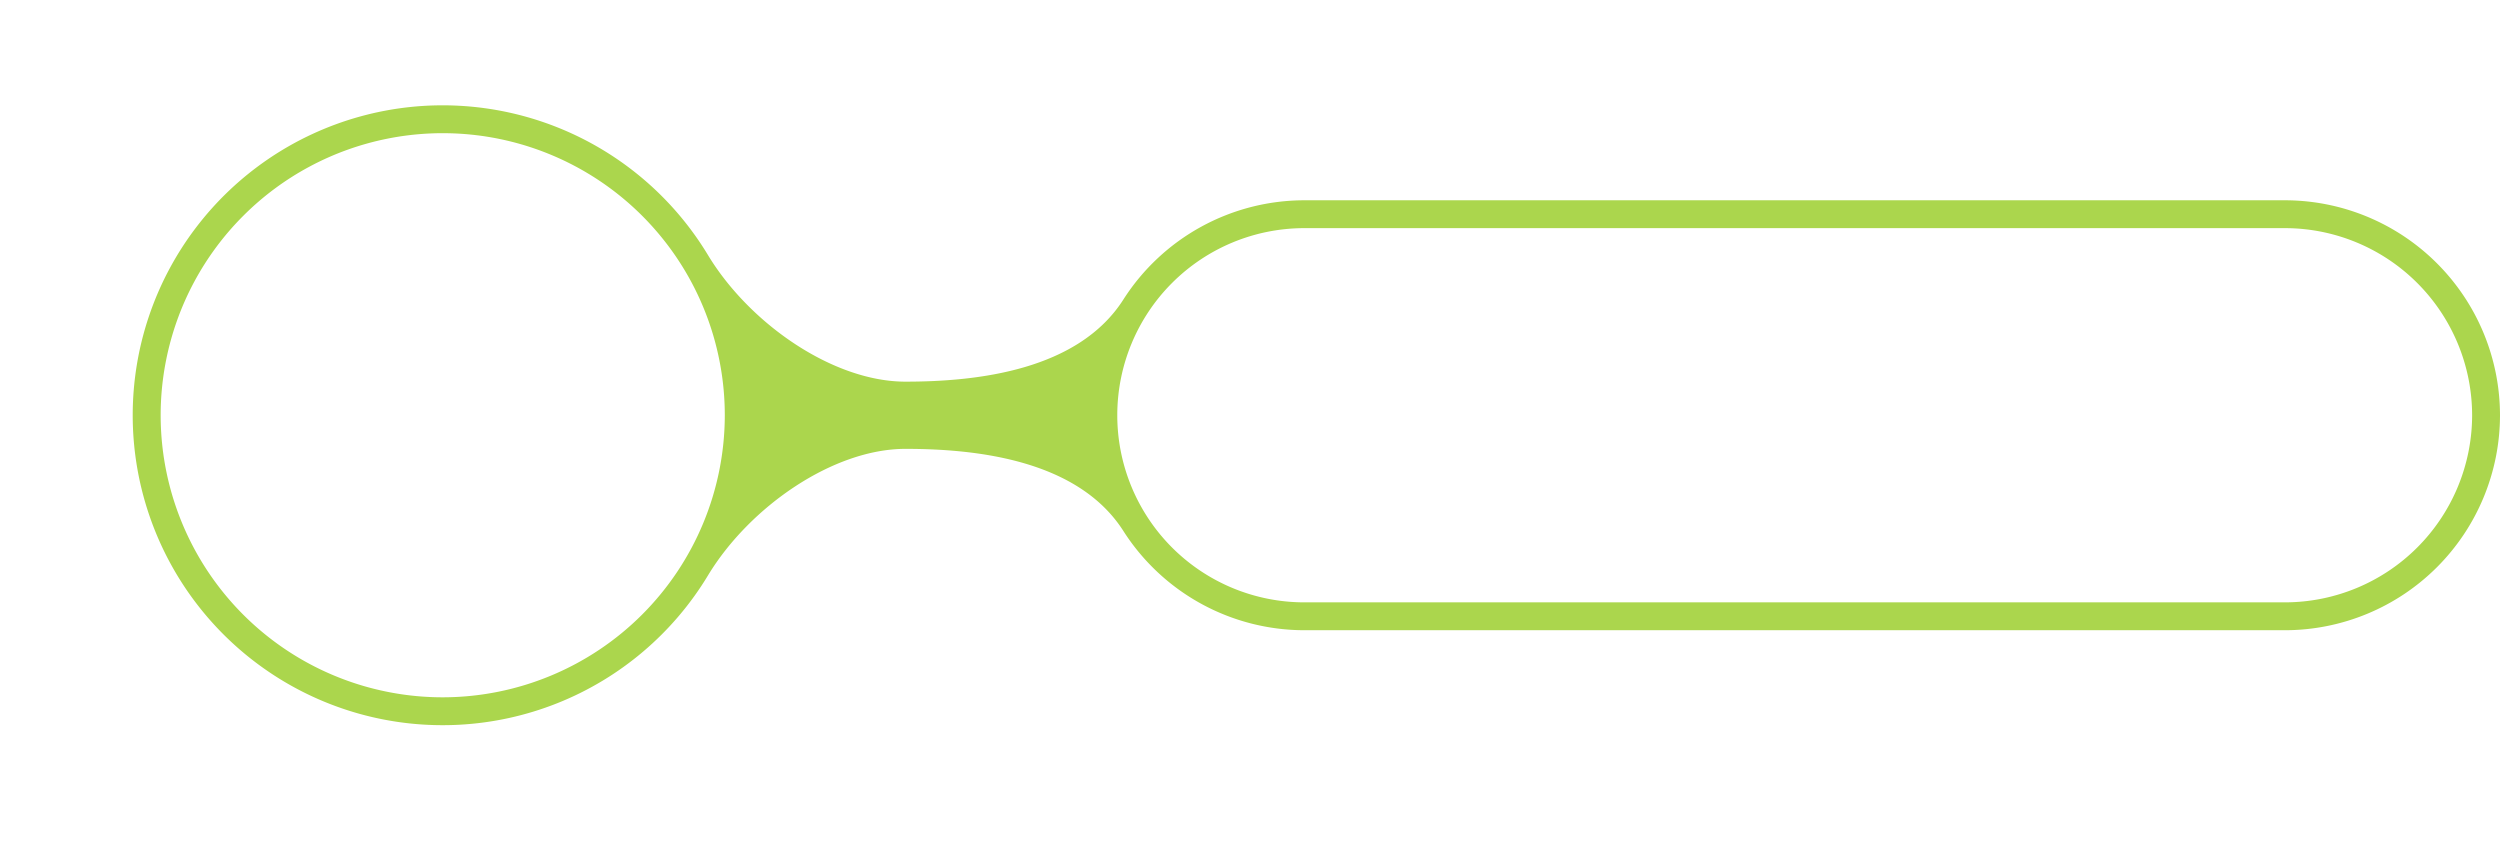<svg xmlns="http://www.w3.org/2000/svg" xmlns:xlink="http://www.w3.org/1999/xlink" width="455.001" height="157.154" viewBox="0 0 455.001 157.154">
  <defs>
    <filter id="Ellipse_1382" x="0" y="0" width="157.154" height="157.154" filterUnits="userSpaceOnUse">
      <feOffset dx="-2" dy="3" input="SourceAlpha"/>
      <feGaussianBlur stdDeviation="1" result="blur"/>
      <feFlood flood-color="#262a30" flood-opacity="0.122"/>
      <feComposite operator="in" in2="blur"/>
      <feComposite in="SourceGraphic"/>
    </filter>
    <filter id="Path_64281" x="195.811" y="38.987" width="257.653" height="79.18" filterUnits="userSpaceOnUse">
      <feOffset dx="-2" dy="3" input="SourceAlpha"/>
      <feGaussianBlur stdDeviation="1" result="blur-2"/>
      <feFlood flood-color="#262a30" flood-opacity="0.122"/>
      <feComposite operator="in" in2="blur-2"/>
      <feComposite in="SourceGraphic"/>
    </filter>
    <linearGradient id="linear-gradient" x1="-1.276" y1="0.5" x2="-2.276" y2="0.5" gradientUnits="objectBoundingBox">
      <stop offset="0" stop-color="#abd64d"/>
      <stop offset="1" stop-color="#6bad40"/>
    </linearGradient>
  </defs>
  <g id="Group_11159" data-name="Group 11159" transform="translate(5)">
    <g transform="matrix(1, 0, 0, 1, -5, 0)" filter="url(#Ellipse_1382)">
      <ellipse id="Ellipse_1382-2" data-name="Ellipse 1382" cx="53.864" cy="53.864" rx="53.864" ry="53.864" transform="translate(71.05 151.15) rotate(-127.82)" fill="#fff"/>
    </g>
    <g transform="matrix(1, 0, 0, 1, -5, 0)" filter="url(#Path_64281)">
      <path id="Path_64281-2" data-name="Path 64281" d="M58.151,231.608H236.624a36.59,36.59,0,0,1,36.59,36.59h0a36.59,36.59,0,0,1-36.59,36.59H58.151a36.59,36.59,0,0,1-36.59-36.59h0A36.59,36.59,0,0,1,58.151,231.608Z" transform="translate(179.25 -192.62)" fill="#fff"/>
    </g>
    <path id="Path_64282" data-name="Path 64282" d="M451.119,278.055a39.17,39.17,0,0,1-39.126,39.124H233.517a39.118,39.118,0,0,1-32.9-17.993v0c-8.212-12.955-26.581-15.016-39.7-15.016s-28.3,10.476-35.894,22.95l0,0a56.408,56.408,0,1,1,0-58.13l0,0c7.592,12.474,22.773,22.95,35.894,22.95s31.489-2.061,39.7-15.016v0a39.119,39.119,0,0,1,32.9-17.995H411.992A39.172,39.172,0,0,1,451.119,278.055Zm-323.088,0A51.336,51.336,0,1,0,76.695,329.39,51.392,51.392,0,0,0,128.031,278.055Zm318.015,0A34.093,34.093,0,0,0,411.992,244H233.517a34.053,34.053,0,0,0,0,68.107H411.992A34.093,34.093,0,0,0,446.046,278.055Z" transform="translate(-1.118 -202.478)" fill="url(#linear-gradient)"/>
  </g>
</svg>
